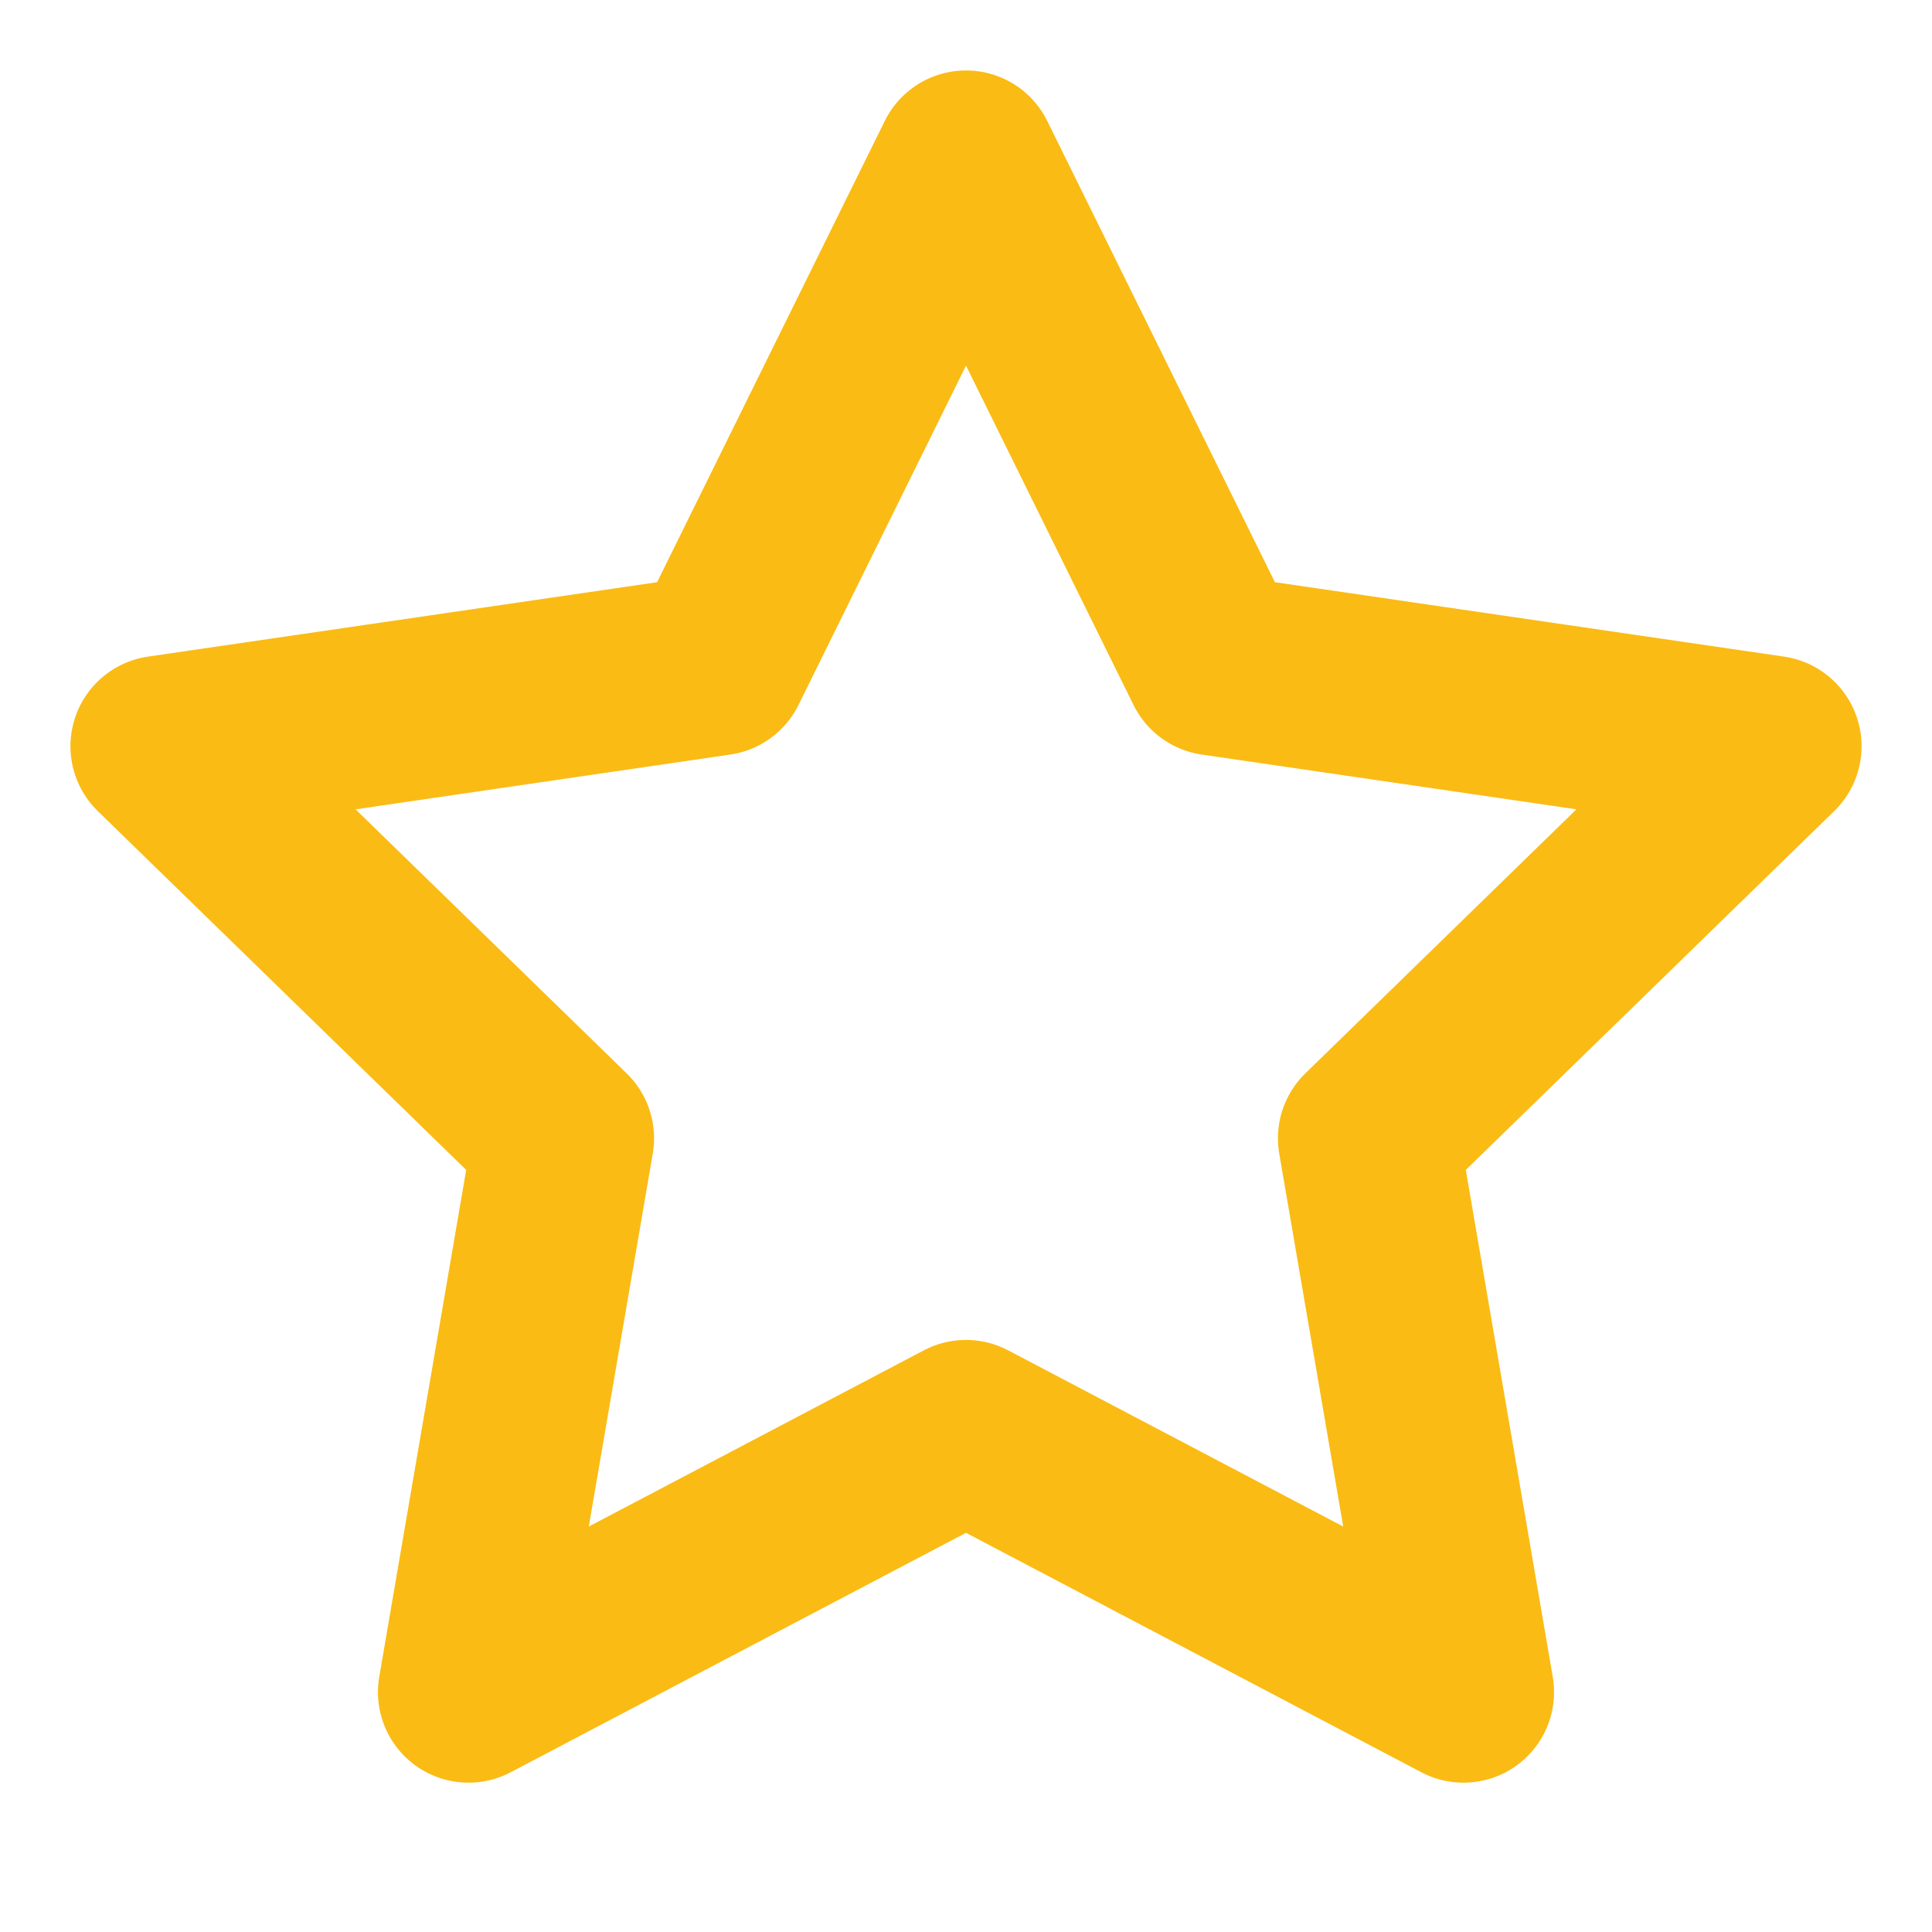 <svg xmlns="http://www.w3.org/2000/svg" width="24" height="24" viewBox="0 0 24 24" fill="none" stroke="#FABB14" stroke-width="2.25" stroke-linecap="round" stroke-linejoin="round" class="lucide lucide-star"><polygon points="12 2 15.09 8.26 22 9.27 17 14.14 18.18 21.02 12 17.77 5.82 21.02 7 14.14 2 9.27 8.91 8.26 12 2"/></svg>